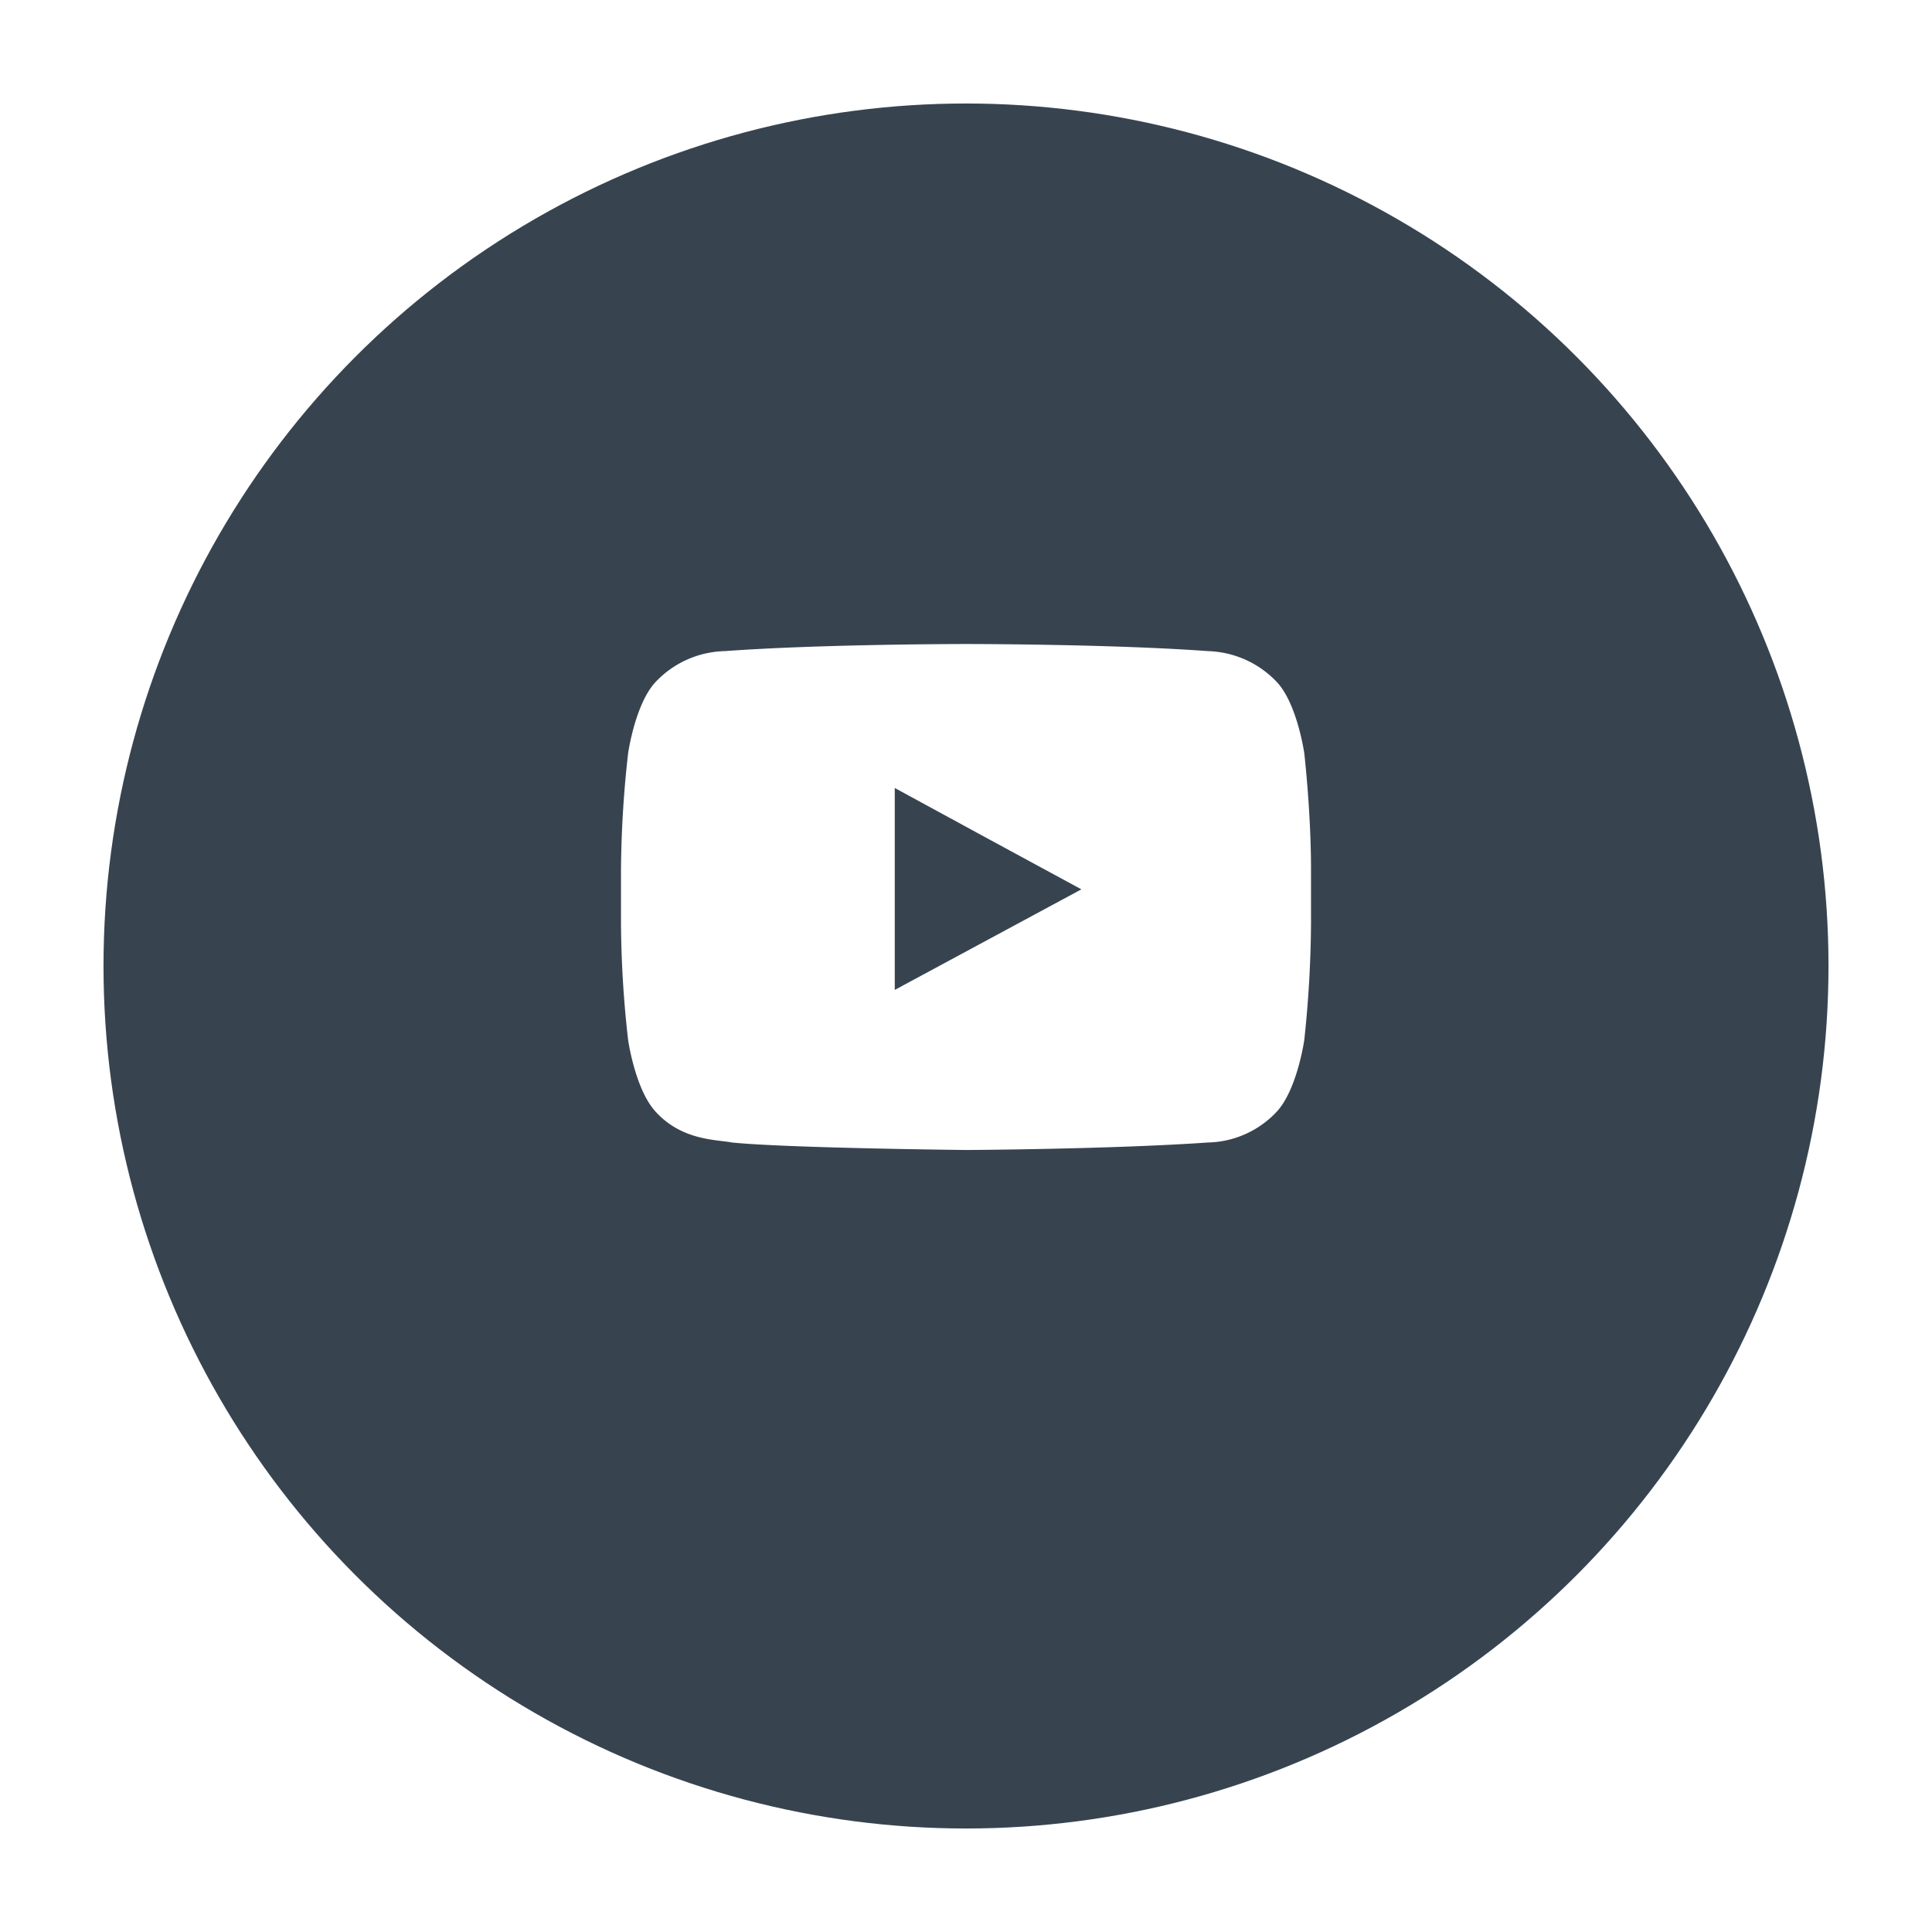 <svg xmlns="http://www.w3.org/2000/svg" xmlns:xlink="http://www.w3.org/1999/xlink" width="168" height="168" viewBox="0 0 168 168">
  <defs>
    <filter id="Ellipse_9" x="0" y="0" width="168" height="168" filterUnits="userSpaceOnUse">
      <feOffset dy="6" input="SourceAlpha"/>
      <feGaussianBlur stdDeviation="3" result="blur"/>
      <feFlood flood-opacity="0.373"/>
      <feComposite operator="in" in2="blur"/>
      <feComposite in="SourceGraphic"/>
    </filter>
  </defs>
  <g id="Group_45" data-name="Group 45" transform="translate(-1318 -5438)">
    <g transform="matrix(1, 0, 0, 1, 1318, 5438)" filter="url(#Ellipse_9)">
      <circle id="Ellipse_9-2" data-name="Ellipse 9" cx="75" cy="75" r="75" transform="translate(9 3)" fill="#374450"/>
    </g>
    <path id="Path_32" data-name="Path 32" d="M623.02,206.394s-.615-4.326-2.406-6.211a8.589,8.589,0,0,0-5.983-2.667c-8.39-.617-20.976-.617-20.976-.617h-.066s-12.551,0-20.944.617a8.551,8.551,0,0,0-6.015,2.667c-1.79,1.886-2.405,6.211-2.405,6.211a95.379,95.379,0,0,0-.62,10.08v4.781a93.811,93.811,0,0,0,.62,10.082s.615,4.326,2.405,6.243c2.276,2.5,5.27,2.407,6.635,2.666,4.78.489,20.39.651,20.39.651s12.585-.065,20.976-.651a8.438,8.438,0,0,0,5.983-2.666c1.791-1.918,2.406-6.243,2.406-6.243a99.413,99.413,0,0,0,.585-10.082v-4.781C623.605,211.466,623.02,206.394,623.02,206.394Zm-19.382,11.838-16.228,8.746v-17.56l7.35,4Z" transform="translate(808.395 5297.102)" fill="#fff" fill-rule="evenodd"/>
  </g>
</svg>
